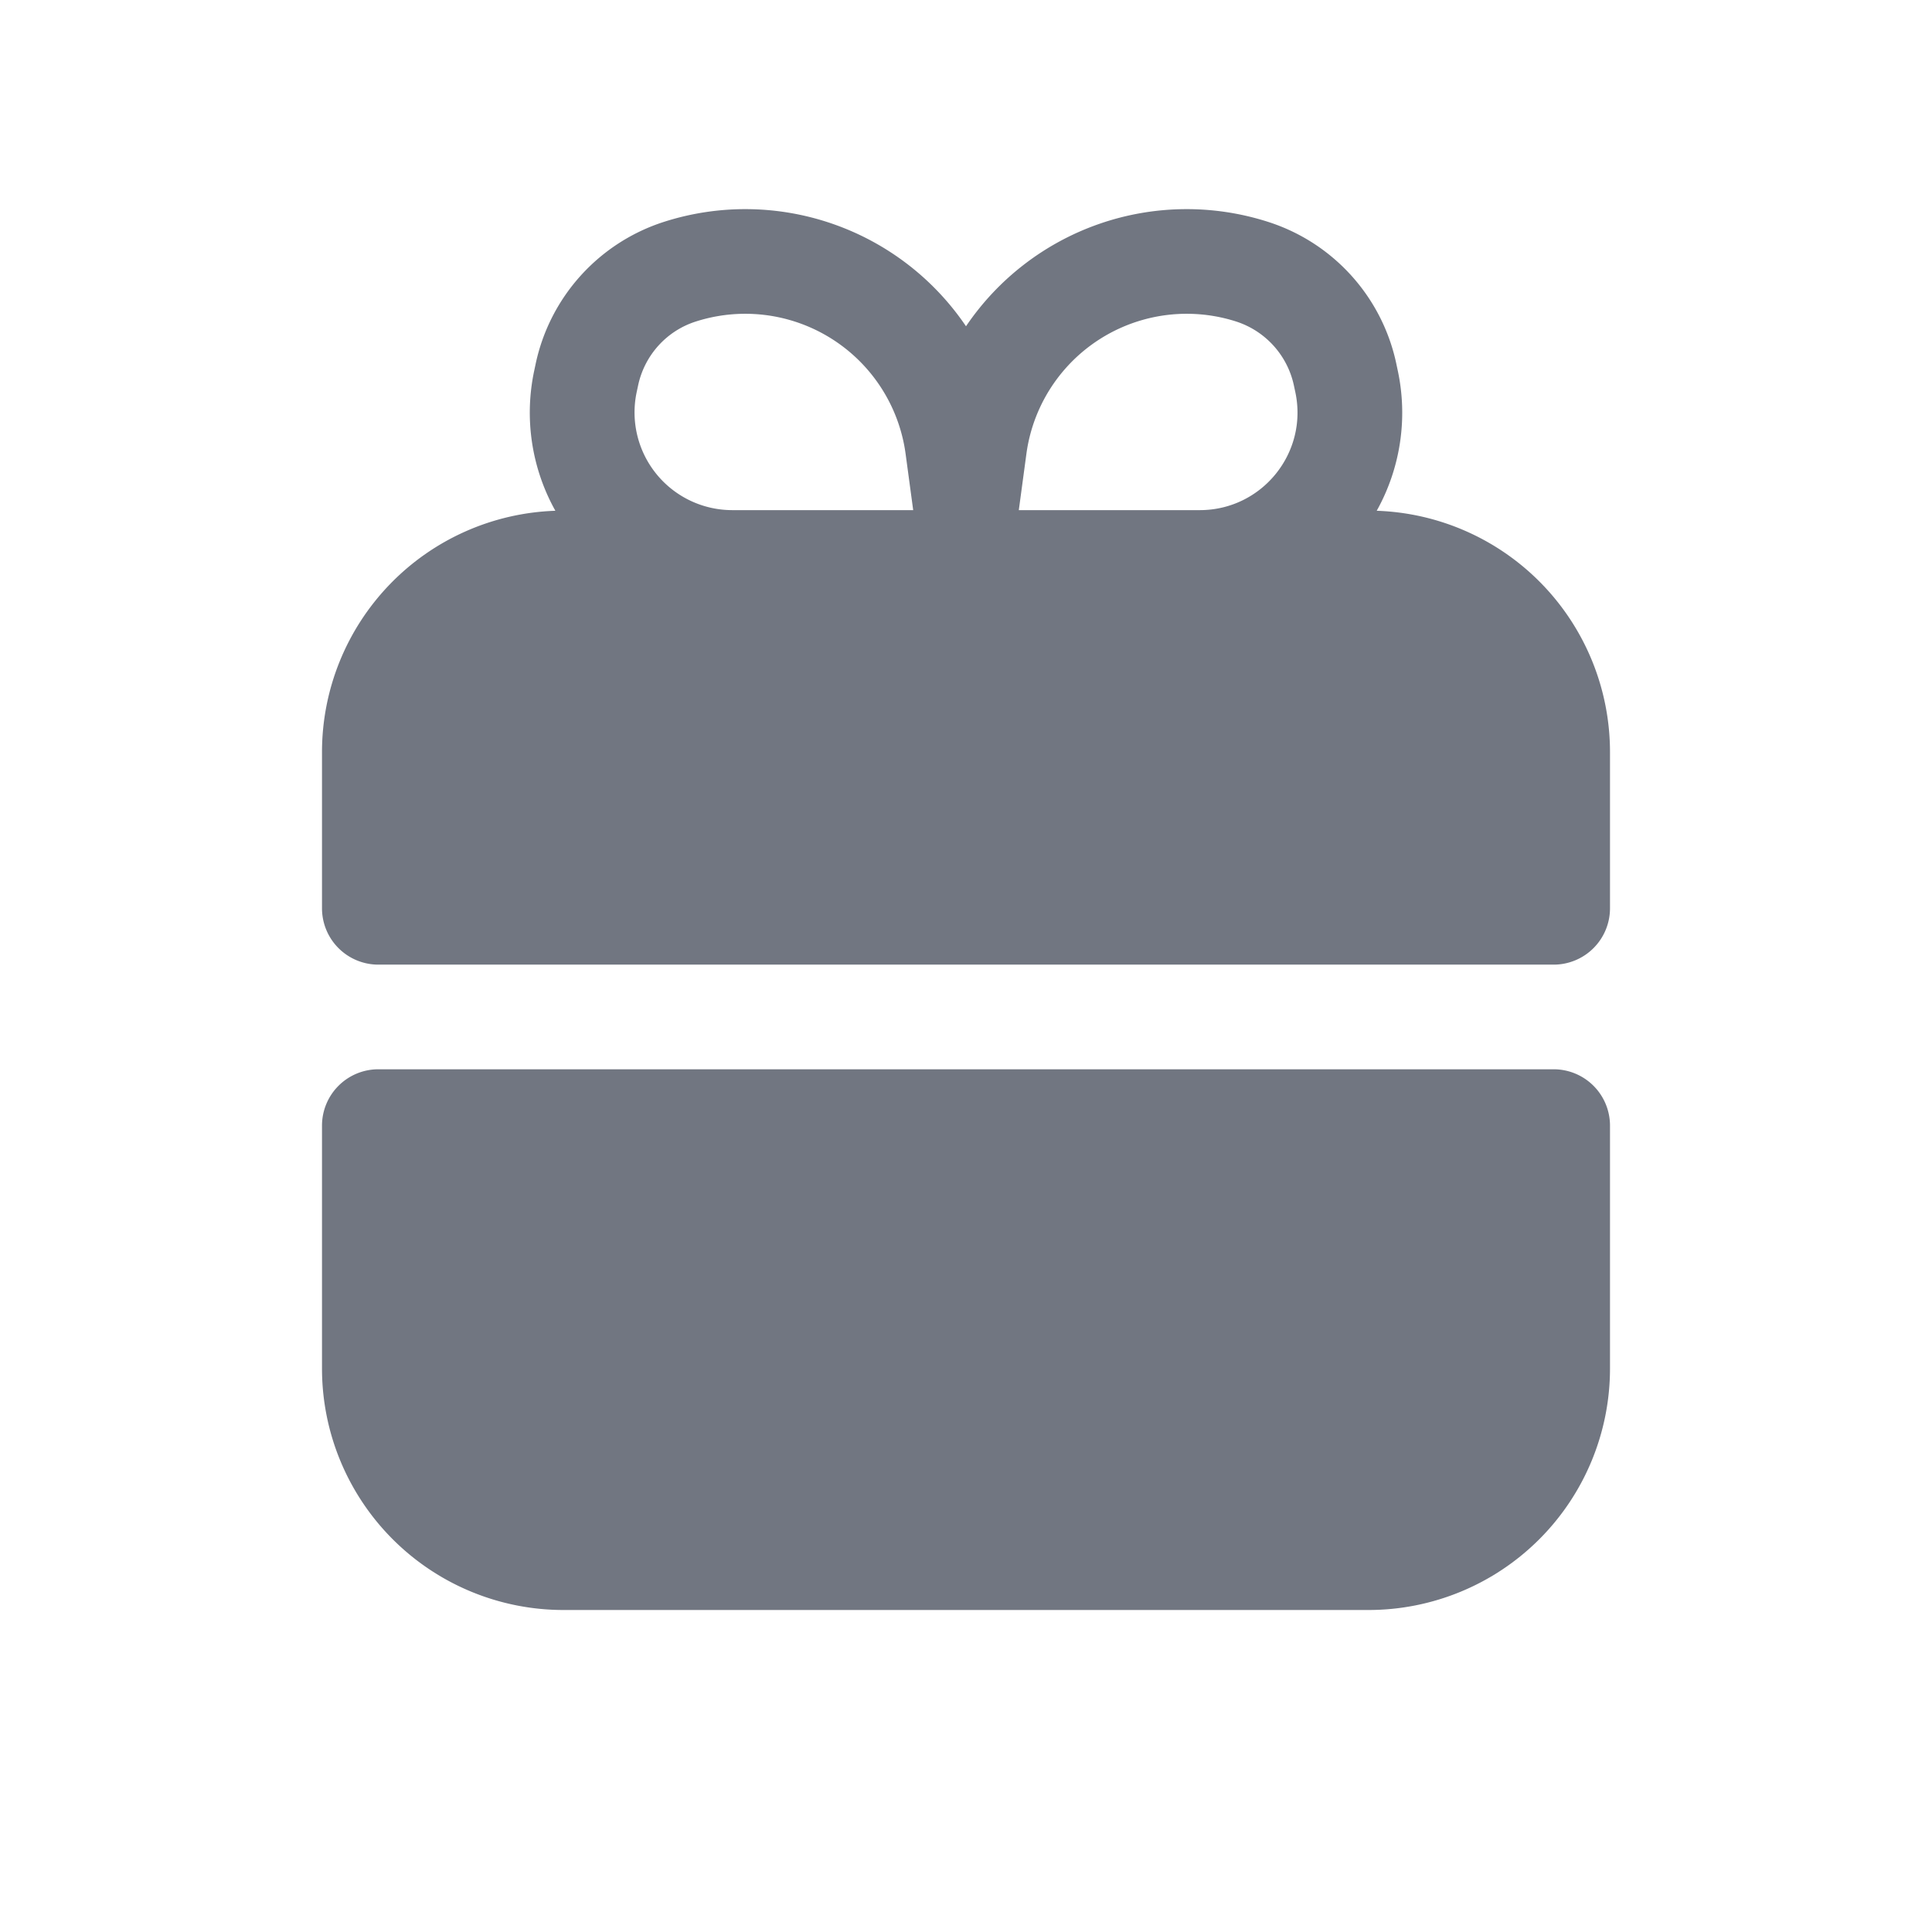 <svg xmlns="http://www.w3.org/2000/svg" fill="none" viewBox="0 0 24 24" focusable="false"><path fill="#717681" fill-rule="evenodd" d="M6.899 6.345a2.5 2.5 0 0 1-.262-1.744l.018-.085a2.37 2.37 0 0 1 1.593-1.76A3.31 3.31 0 0 1 12 4.053a3.31 3.31 0 0 1 3.752-1.297c.808.258 1.416.93 1.593 1.76l.018.085a2.5 2.5 0 0 1-.261 1.744A3 3 0 0 1 20 9.344v1.939a.7.7 0 0 1-.7.7H4.7a.7.7 0 0 1-.7-.7v-1.94a3 3 0 0 1 2.899-2.998m5.851-.705-.094.697h2.248c.772 0 1.348-.71 1.187-1.466l-.018-.084a1.07 1.07 0 0 0-.717-.793A2.01 2.01 0 0 0 12.75 5.64m-1.5 0 .094.697H9.096a1.214 1.214 0 0 1-1.187-1.466l.018-.084c.08-.374.353-.677.717-.793A2.01 2.01 0 0 1 11.25 5.64" clip-rule="evenodd"/><path fill="#717681" d="M19.3 13.283a.7.7 0 0 1 .7.7V17a3 3 0 0 1-3 3H7a3 3 0 0 1-3-3v-3.017a.7.7 0 0 1 .7-.7z"/></svg>